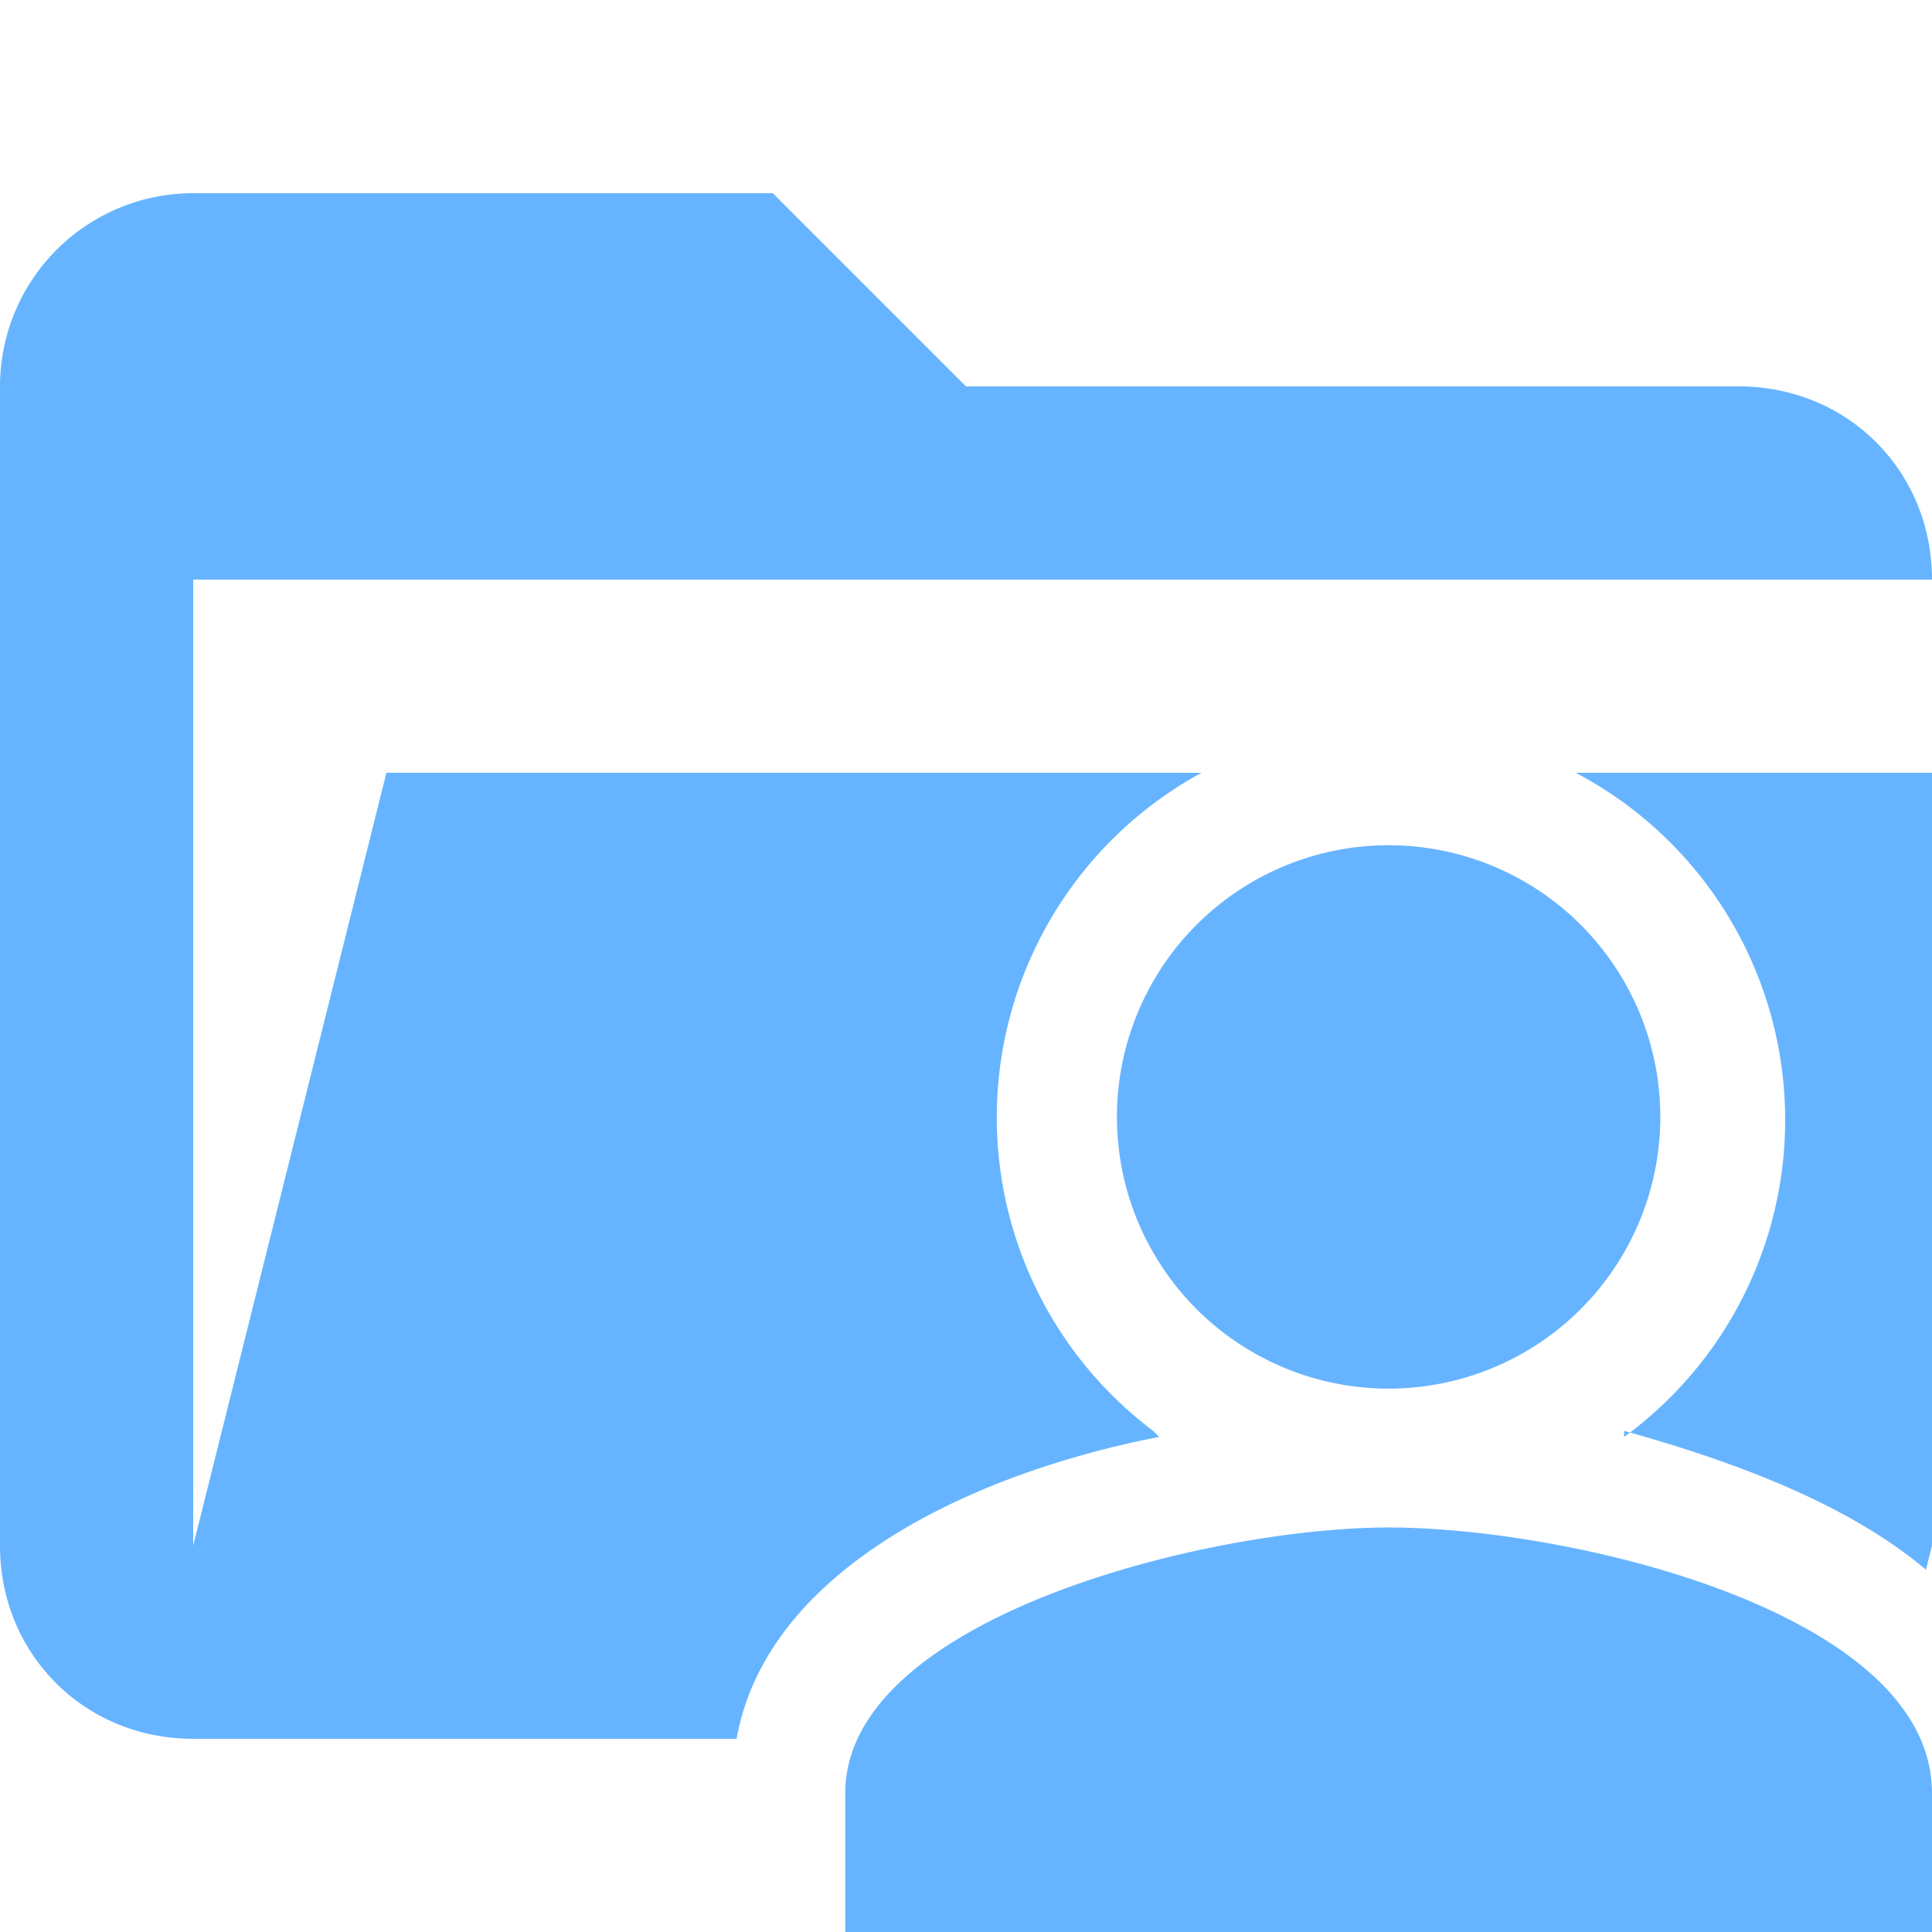 <svg xmlns="http://www.w3.org/2000/svg" viewBox="0 0 32 32"><path d="M23 23a4.5 4.5 0 1 0 0-9 4.5 4.5 0 0 0 0 9Zm0 2.3c-3 0-9 1.5-9 4.4V32h18v-2.3c0-3-6-4.4-9-4.4Z" fill="#66b4ff"/><path d="M26.9 23.7c1.8.5 3.7 1.2 5 2.3l.1-.4V12.8h-5.9a6.5 6.5 0 0 1 .8 11Z" fill="#66b4ff"/><path d="M19.1 23.7a6.5 6.5 0 0 1 .8-10.9H6.4L3.2 25.6v-16H32c0-1.8-1.4-3.2-3.2-3.2H16l-3.2-3.2H3.2A3.2 3.2 0 0 0 0 6.4v19.2c0 1.8 1.4 3.2 3.2 3.2h9c.5-2.8 3.9-4.4 7-5Z" fill="#66b4ff"/></svg>